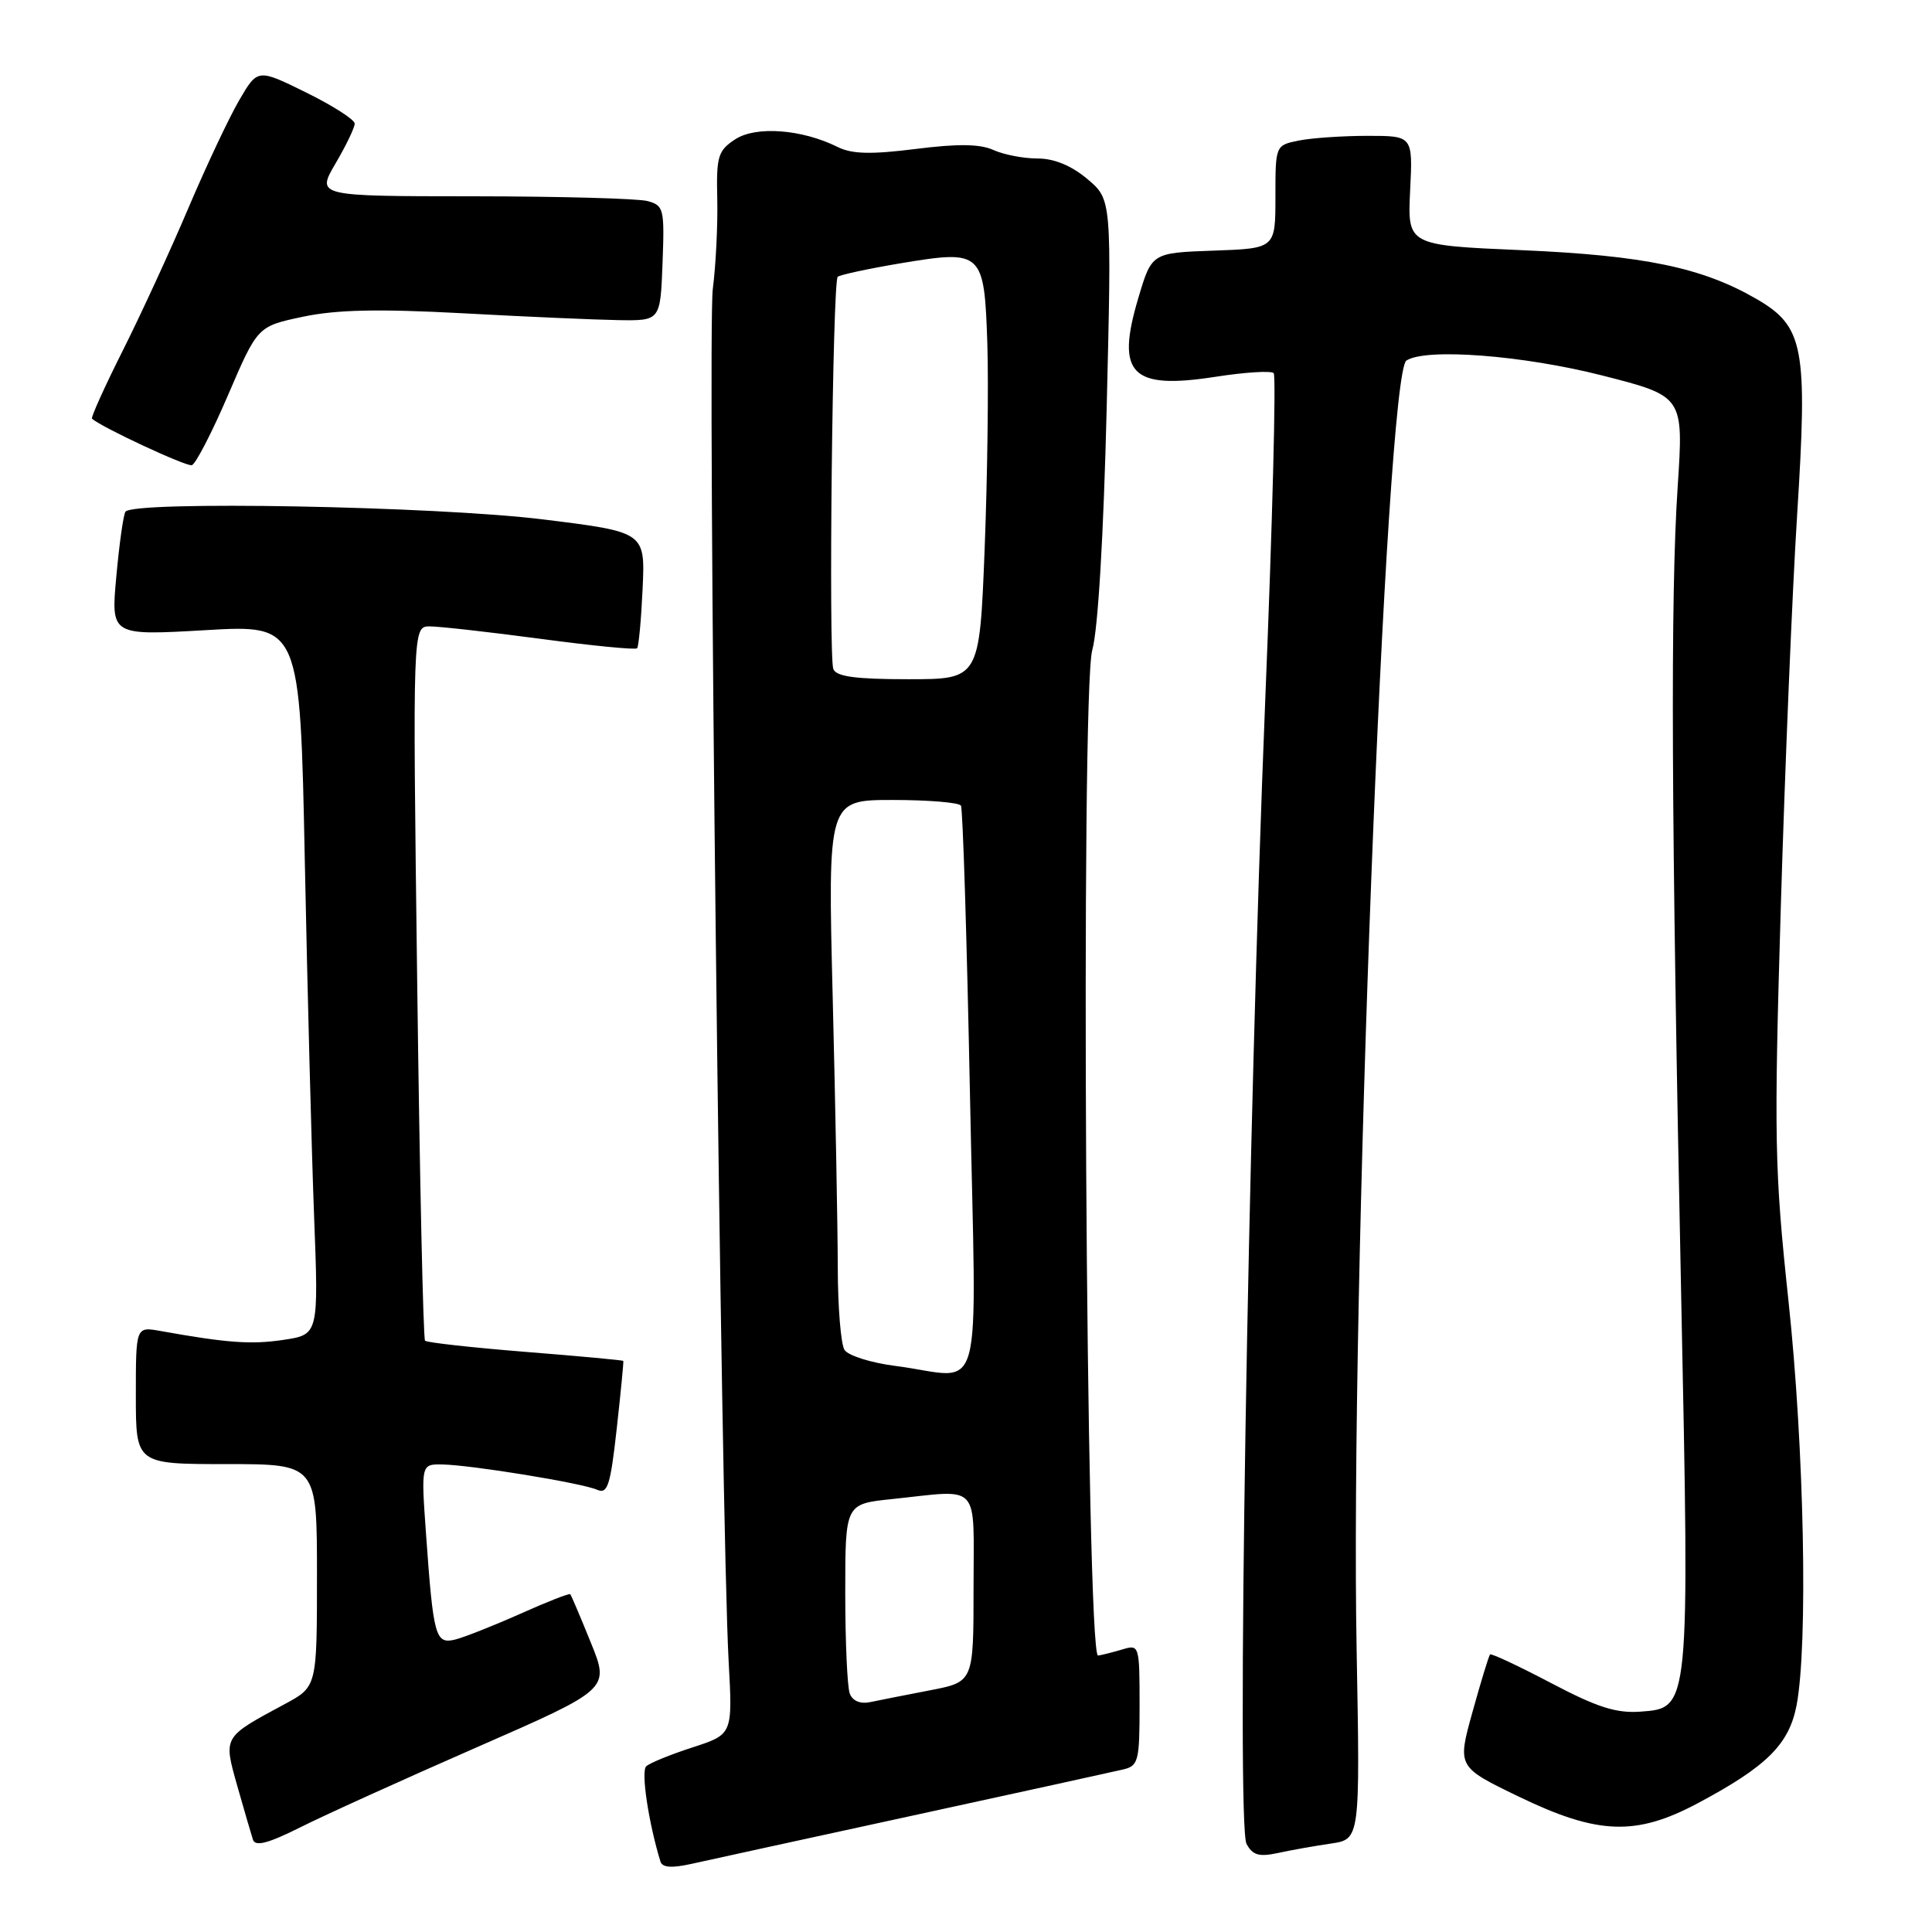 <?xml version="1.0" encoding="UTF-8" standalone="no"?>
<!DOCTYPE svg PUBLIC "-//W3C//DTD SVG 1.1//EN" "http://www.w3.org/Graphics/SVG/1.1/DTD/svg11.dtd" >
<svg xmlns="http://www.w3.org/2000/svg" xmlns:xlink="http://www.w3.org/1999/xlink" version="1.1" viewBox="0 0 256 256">
 <g >
 <path fill="currentColor"
d=" M 121.00 240.56 C 135.03 237.51 147.51 234.77 148.75 234.48 C 150.85 234.00 151.00 233.44 151.00 225.91 C 151.00 218.03 150.95 217.88 148.75 218.55 C 147.51 218.92 146.05 219.29 145.50 219.37 C 143.90 219.58 143.16 91.69 144.73 86.14 C 145.49 83.49 146.23 70.97 146.64 54.11 C 147.31 26.44 147.31 26.44 144.08 23.72 C 141.96 21.94 139.69 21.00 137.47 21.00 C 135.61 21.00 132.98 20.49 131.62 19.87 C 129.85 19.07 126.92 19.03 121.32 19.74 C 115.41 20.48 112.89 20.42 111.00 19.48 C 106.26 17.12 100.16 16.66 97.42 18.46 C 95.14 19.95 94.91 20.71 95.04 26.31 C 95.12 29.71 94.86 35.10 94.45 38.29 C 93.72 44.05 95.54 201.79 96.55 220.16 C 97.08 229.81 97.08 229.81 91.79 231.53 C 88.88 232.47 86.11 233.60 85.63 234.04 C 84.91 234.70 85.93 241.50 87.51 246.66 C 87.76 247.47 89.00 247.56 91.68 246.96 C 93.78 246.49 106.97 243.61 121.00 240.56 Z  M 176.36 244.28 C 180.22 243.71 180.22 243.71 179.76 218.60 C 178.89 171.92 183.62 49.52 186.36 47.77 C 188.96 46.09 201.79 47.08 212.29 49.75 C 223.09 52.50 223.09 52.50 222.30 64.50 C 221.33 79.09 221.45 108.17 222.76 171.50 C 223.89 226.57 223.91 226.32 217.39 226.80 C 214.16 227.04 211.64 226.23 205.52 223.01 C 201.24 220.76 197.61 219.06 197.44 219.22 C 197.28 219.39 196.23 222.81 195.12 226.82 C 193.09 234.12 193.09 234.12 201.24 238.06 C 211.72 243.12 216.77 243.31 224.98 238.93 C 234.10 234.07 237.05 231.14 238.05 225.99 C 239.59 217.99 239.07 191.82 236.98 172.35 C 235.13 155.02 235.05 150.94 235.97 120.03 C 236.52 101.59 237.49 78.27 238.13 68.20 C 239.54 45.94 239.03 43.26 232.72 39.60 C 225.55 35.45 217.84 33.85 201.65 33.15 C 186.50 32.50 186.50 32.50 186.85 25.25 C 187.21 18.00 187.21 18.00 181.23 18.00 C 177.94 18.00 173.84 18.28 172.12 18.62 C 169.00 19.25 169.00 19.25 169.00 26.08 C 169.00 32.92 169.00 32.92 160.81 33.21 C 152.61 33.50 152.61 33.50 150.83 39.50 C 147.83 49.57 149.87 51.66 161.04 49.93 C 164.95 49.32 168.43 49.10 168.77 49.44 C 169.11 49.77 168.61 69.28 167.65 92.78 C 165.34 149.90 163.83 241.82 165.17 244.32 C 165.98 245.83 166.83 246.07 169.34 245.53 C 171.08 245.15 174.24 244.59 176.36 244.28 Z  M 63.14 231.54 C 80.79 223.82 80.79 223.82 78.29 217.66 C 76.92 214.27 75.69 211.38 75.56 211.24 C 75.42 211.10 72.43 212.27 68.91 213.85 C 65.38 215.42 61.51 216.95 60.31 217.25 C 57.69 217.89 57.42 216.89 56.45 203.25 C 55.79 194.00 55.79 194.00 58.64 194.05 C 62.51 194.13 77.11 196.51 79.12 197.40 C 80.51 198.01 80.88 196.86 81.72 189.31 C 82.26 184.46 82.65 180.42 82.59 180.33 C 82.53 180.23 76.70 179.69 69.63 179.13 C 62.55 178.56 56.57 177.90 56.32 177.65 C 56.08 177.41 55.61 156.01 55.28 130.11 C 54.68 83.00 54.68 83.00 56.95 83.00 C 58.20 83.00 64.81 83.74 71.63 84.65 C 78.45 85.56 84.20 86.13 84.42 85.90 C 84.63 85.68 84.96 82.12 85.15 78.00 C 85.49 70.50 85.49 70.50 72.00 68.83 C 57.81 67.07 17.53 66.33 16.62 67.81 C 16.34 68.25 15.80 72.13 15.41 76.42 C 14.70 84.22 14.70 84.22 27.23 83.50 C 39.76 82.77 39.76 82.77 40.39 114.14 C 40.74 131.39 41.29 152.55 41.62 161.17 C 42.22 176.84 42.22 176.84 37.56 177.54 C 33.28 178.18 30.11 177.95 21.25 176.36 C 18.00 175.78 18.00 175.78 18.00 184.89 C 18.00 194.00 18.00 194.00 30.00 194.00 C 42.00 194.00 42.00 194.00 42.00 208.75 C 42.00 223.50 42.00 223.50 37.75 225.79 C 29.48 230.24 29.59 230.06 31.45 236.68 C 32.36 239.88 33.29 243.07 33.52 243.78 C 33.84 244.70 35.53 244.26 39.73 242.16 C 42.90 240.56 53.44 235.79 63.14 231.54 Z  M 30.23 52.32 C 34.13 43.24 34.13 43.24 40.14 41.97 C 44.59 41.03 50.11 40.91 61.33 41.51 C 69.67 41.97 78.97 42.37 82.00 42.42 C 87.50 42.50 87.50 42.50 87.79 34.88 C 88.06 27.66 87.96 27.22 85.79 26.64 C 84.53 26.30 74.14 26.02 62.71 26.01 C 41.92 26.00 41.92 26.00 44.46 21.66 C 45.86 19.28 47.00 16.90 47.00 16.38 C 47.00 15.86 44.11 14.00 40.57 12.26 C 34.14 9.09 34.14 9.09 31.69 13.29 C 30.34 15.61 27.33 22.00 24.99 27.50 C 22.66 33.00 18.76 41.48 16.32 46.35 C 13.87 51.22 12.02 55.33 12.19 55.48 C 13.48 56.63 24.69 61.85 25.42 61.64 C 25.92 61.50 28.09 57.31 30.23 52.32 Z  M 112.60 224.41 C 112.27 223.55 112.00 217.54 112.00 211.06 C 112.00 199.28 112.00 199.28 118.15 198.64 C 130.10 197.39 129.00 196.20 129.00 210.43 C 129.00 222.86 129.00 222.86 123.25 223.97 C 120.09 224.58 116.53 225.28 115.35 225.53 C 114.01 225.82 112.98 225.40 112.60 224.41 Z  M 118.63 180.99 C 115.41 180.58 112.38 179.62 111.90 178.87 C 111.42 178.12 111.02 173.22 111.01 168.00 C 111.00 162.78 110.70 146.69 110.34 132.25 C 109.68 106.00 109.68 106.00 118.28 106.00 C 123.01 106.00 127.08 106.34 127.33 106.75 C 127.58 107.16 128.11 124.26 128.52 144.75 C 129.36 187.21 130.63 182.52 118.63 180.99 Z  M 110.42 88.65 C 109.77 86.95 110.32 37.34 111.00 36.68 C 111.28 36.42 115.02 35.61 119.31 34.89 C 130.20 33.08 130.42 33.28 130.83 45.61 C 131.00 51.05 130.84 63.26 130.47 72.75 C 129.79 90.00 129.79 90.00 120.36 90.00 C 113.37 90.00 110.80 89.65 110.42 88.65 Z "/>
</g>
</svg>